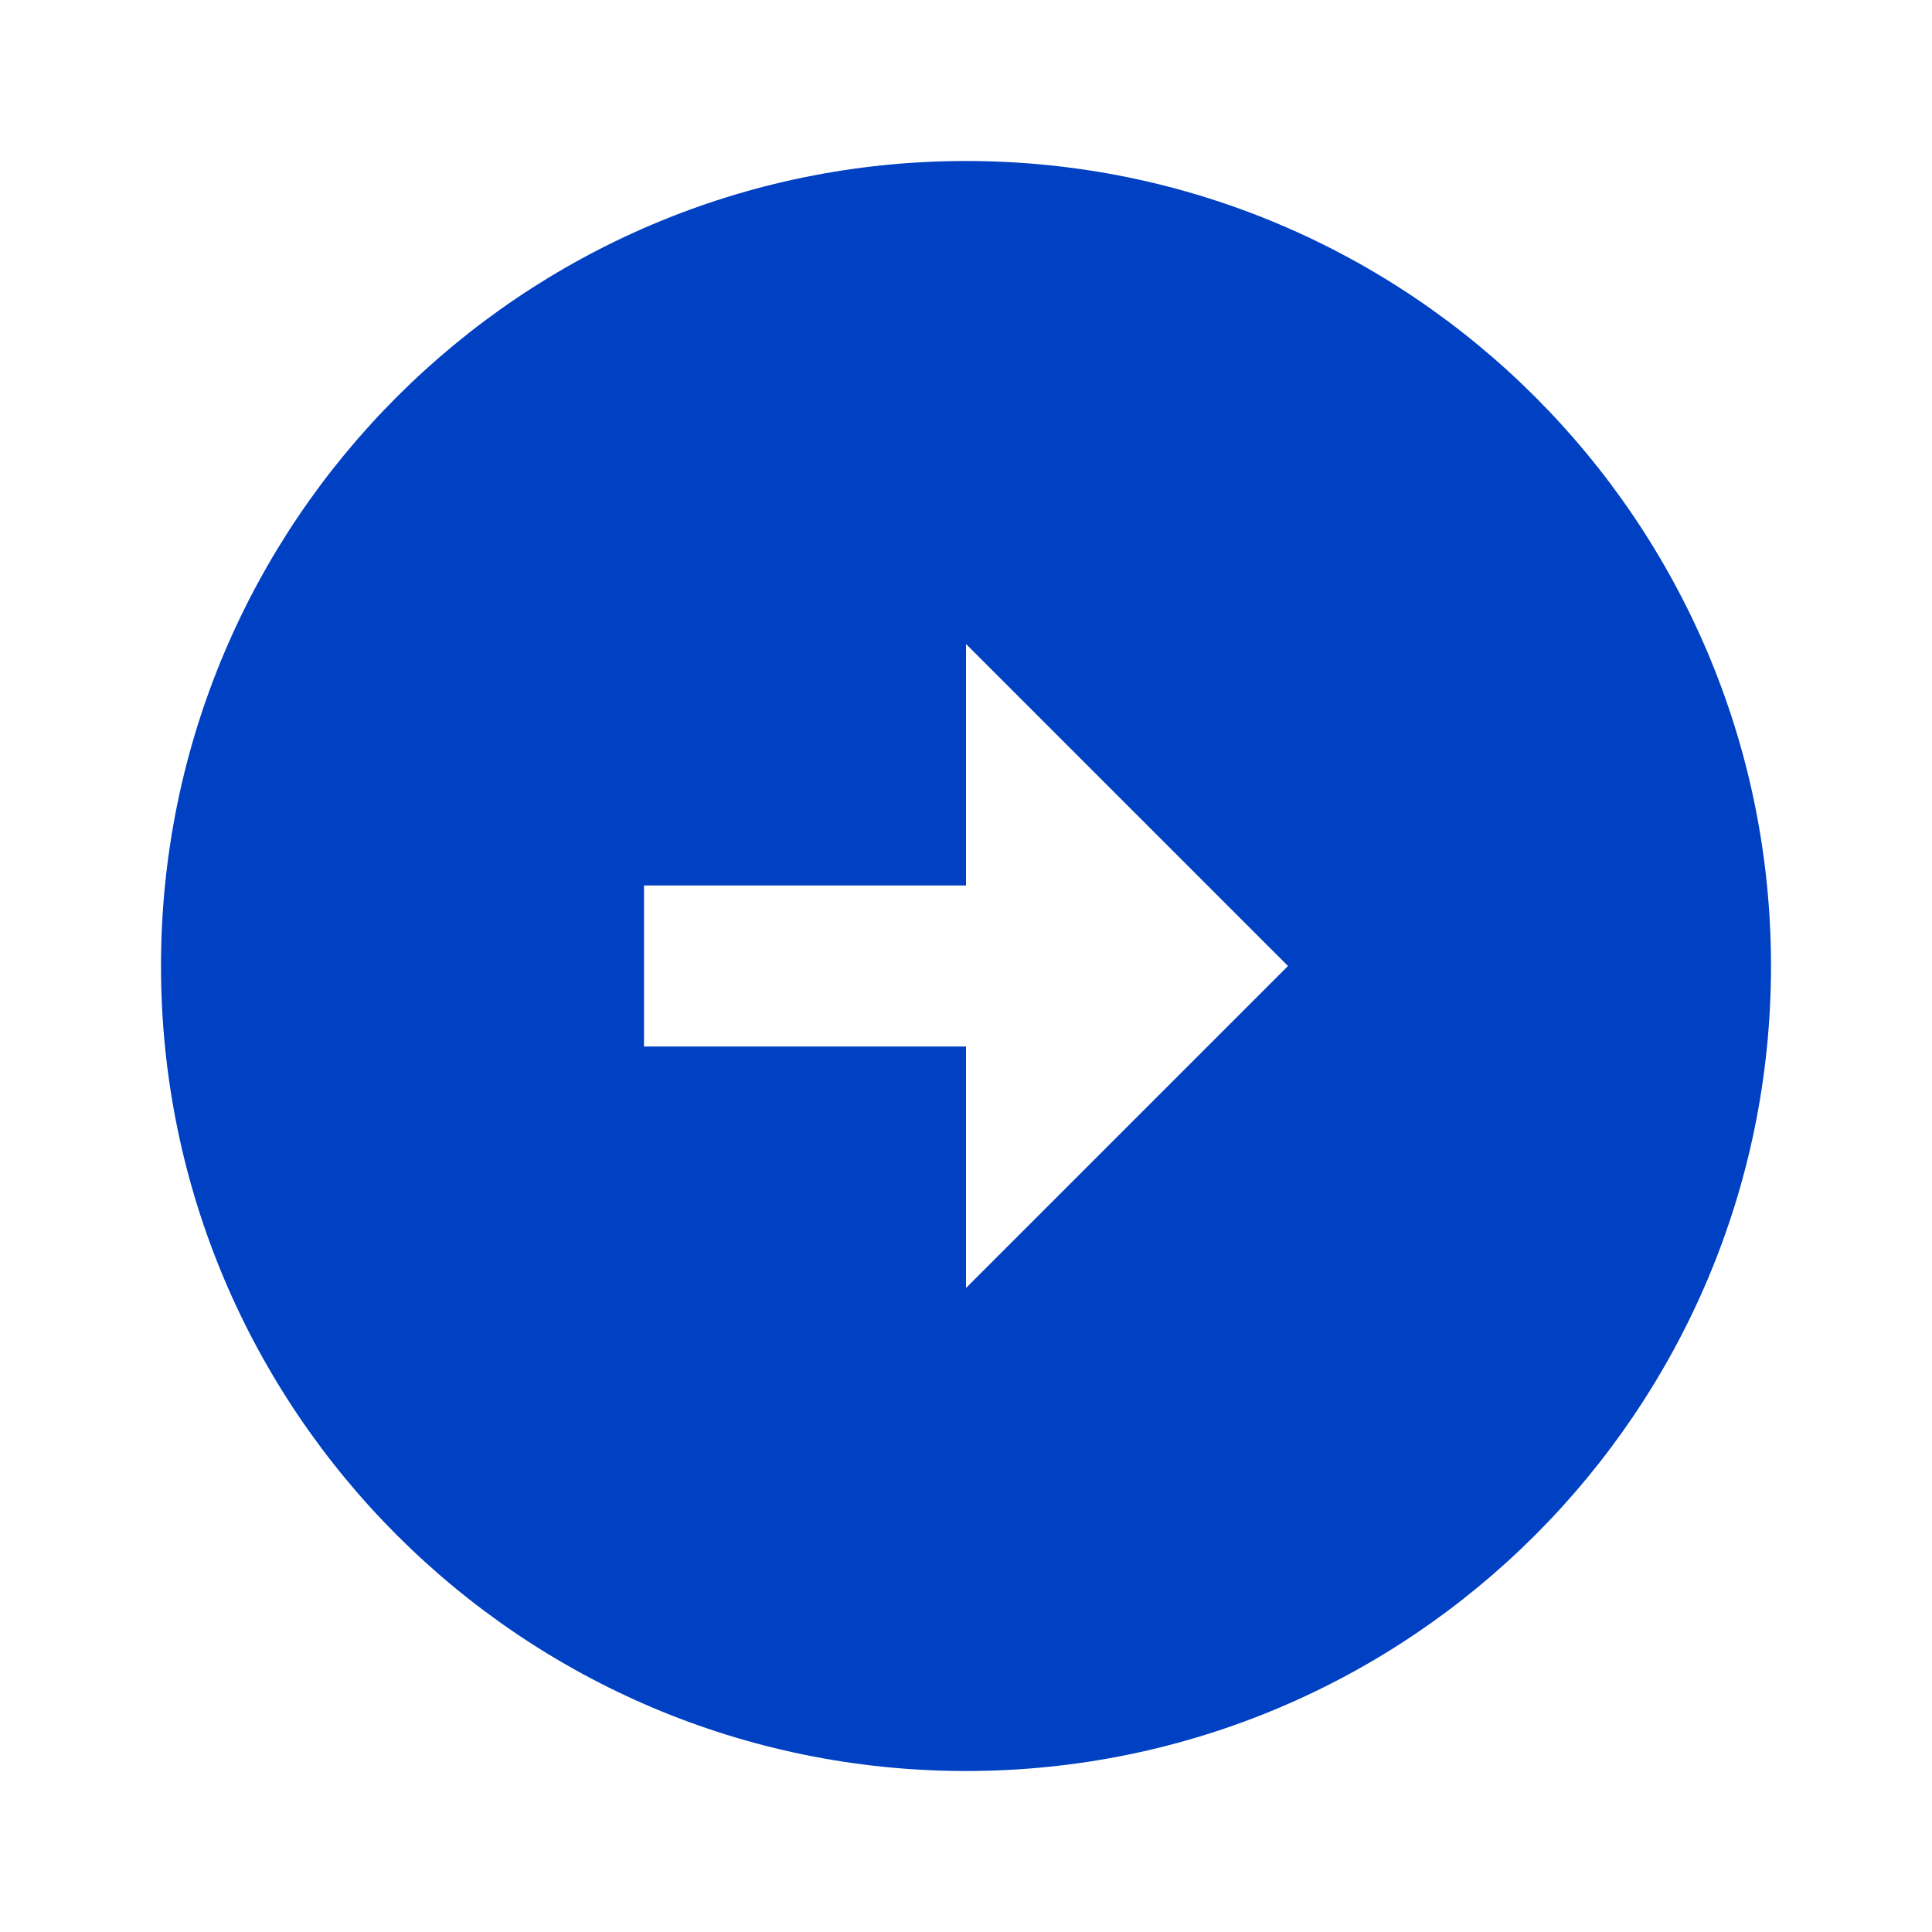 <svg width="24" height="24" viewBox="0 0 24 24" fill="none" xmlns="http://www.w3.org/2000/svg">
<g clip-path="url(#clip0_6588_1480)">
<path d="M12 2C17.52 2 22 6.48 22 12C22 17.52 17.52 22 12 22C6.48 22 2 17.52 2 12C2 6.48 6.48 2 12 2ZM12 11H8V13H12V16L16 12L12 8V11Z" fill="#0040C3"/>
</g>
<defs>
<clipPath id="clip0_6588_1480">
<rect width="24" height="24" fill="white"/>
</clipPath>
</defs>
</svg>
